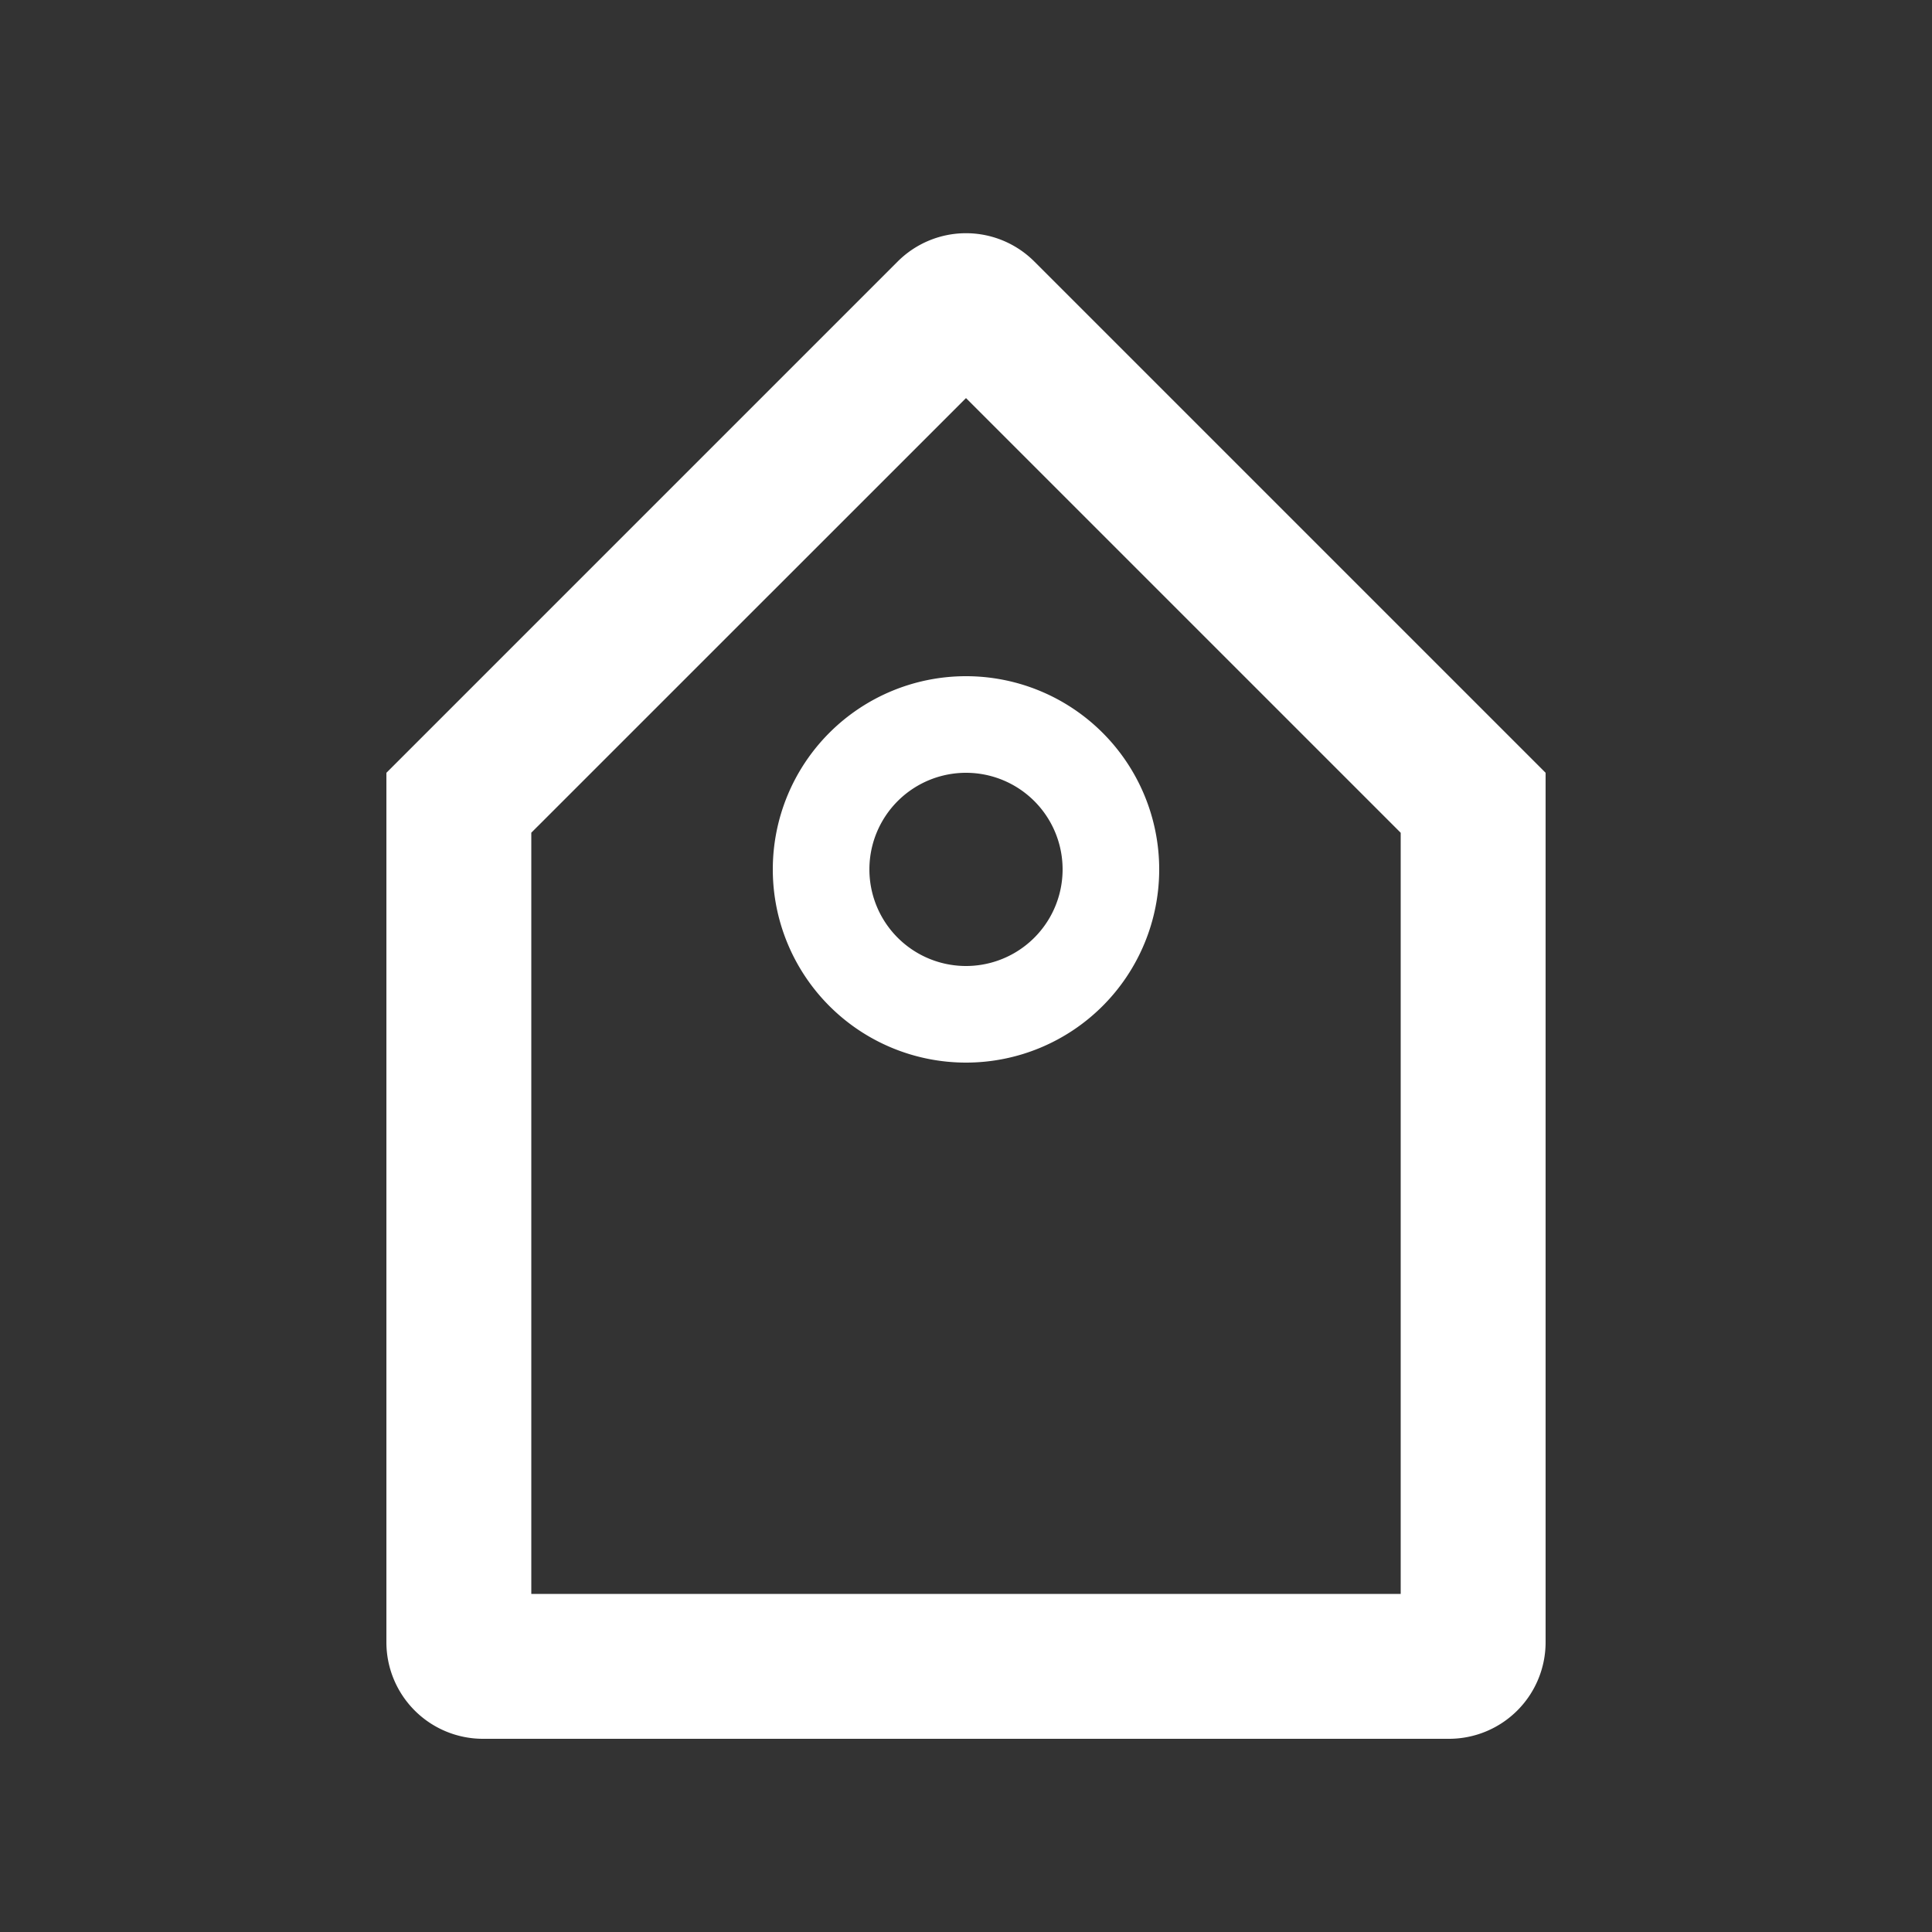 <svg t="1617099402542" class="icon" viewBox="0 0 1024 1024" version="1.1" xmlns="http://www.w3.org/2000/svg" p-id="3867" width="400" height="400"><rect x="0" y="0" width="1024" height="1024" fill="#333333" stroke="none"/><path d="M548.198 138.598L819.2 409.6v460.8a51.2 51.2 0 0 1-51.2 51.2H256a51.2 51.2 0 0 1-51.2-51.2V409.6l271.002-271.002a51.2 51.2 0 0 1 72.397 0zM512 210.995L281.6 441.344v403.456h460.8V441.395l-230.4-230.4z" fill="#FFFFFF" p-id="3868"></path><path d="M512 358.4a102.4 102.4 0 1 0 0 204.8 102.4 102.4 0 0 0 0-204.8z m0 51.2a51.2 51.2 0 1 1 0 102.4 51.2 51.2 0 0 1 0-102.4z" fill="#FFFFFF" p-id="3869"></path></svg>